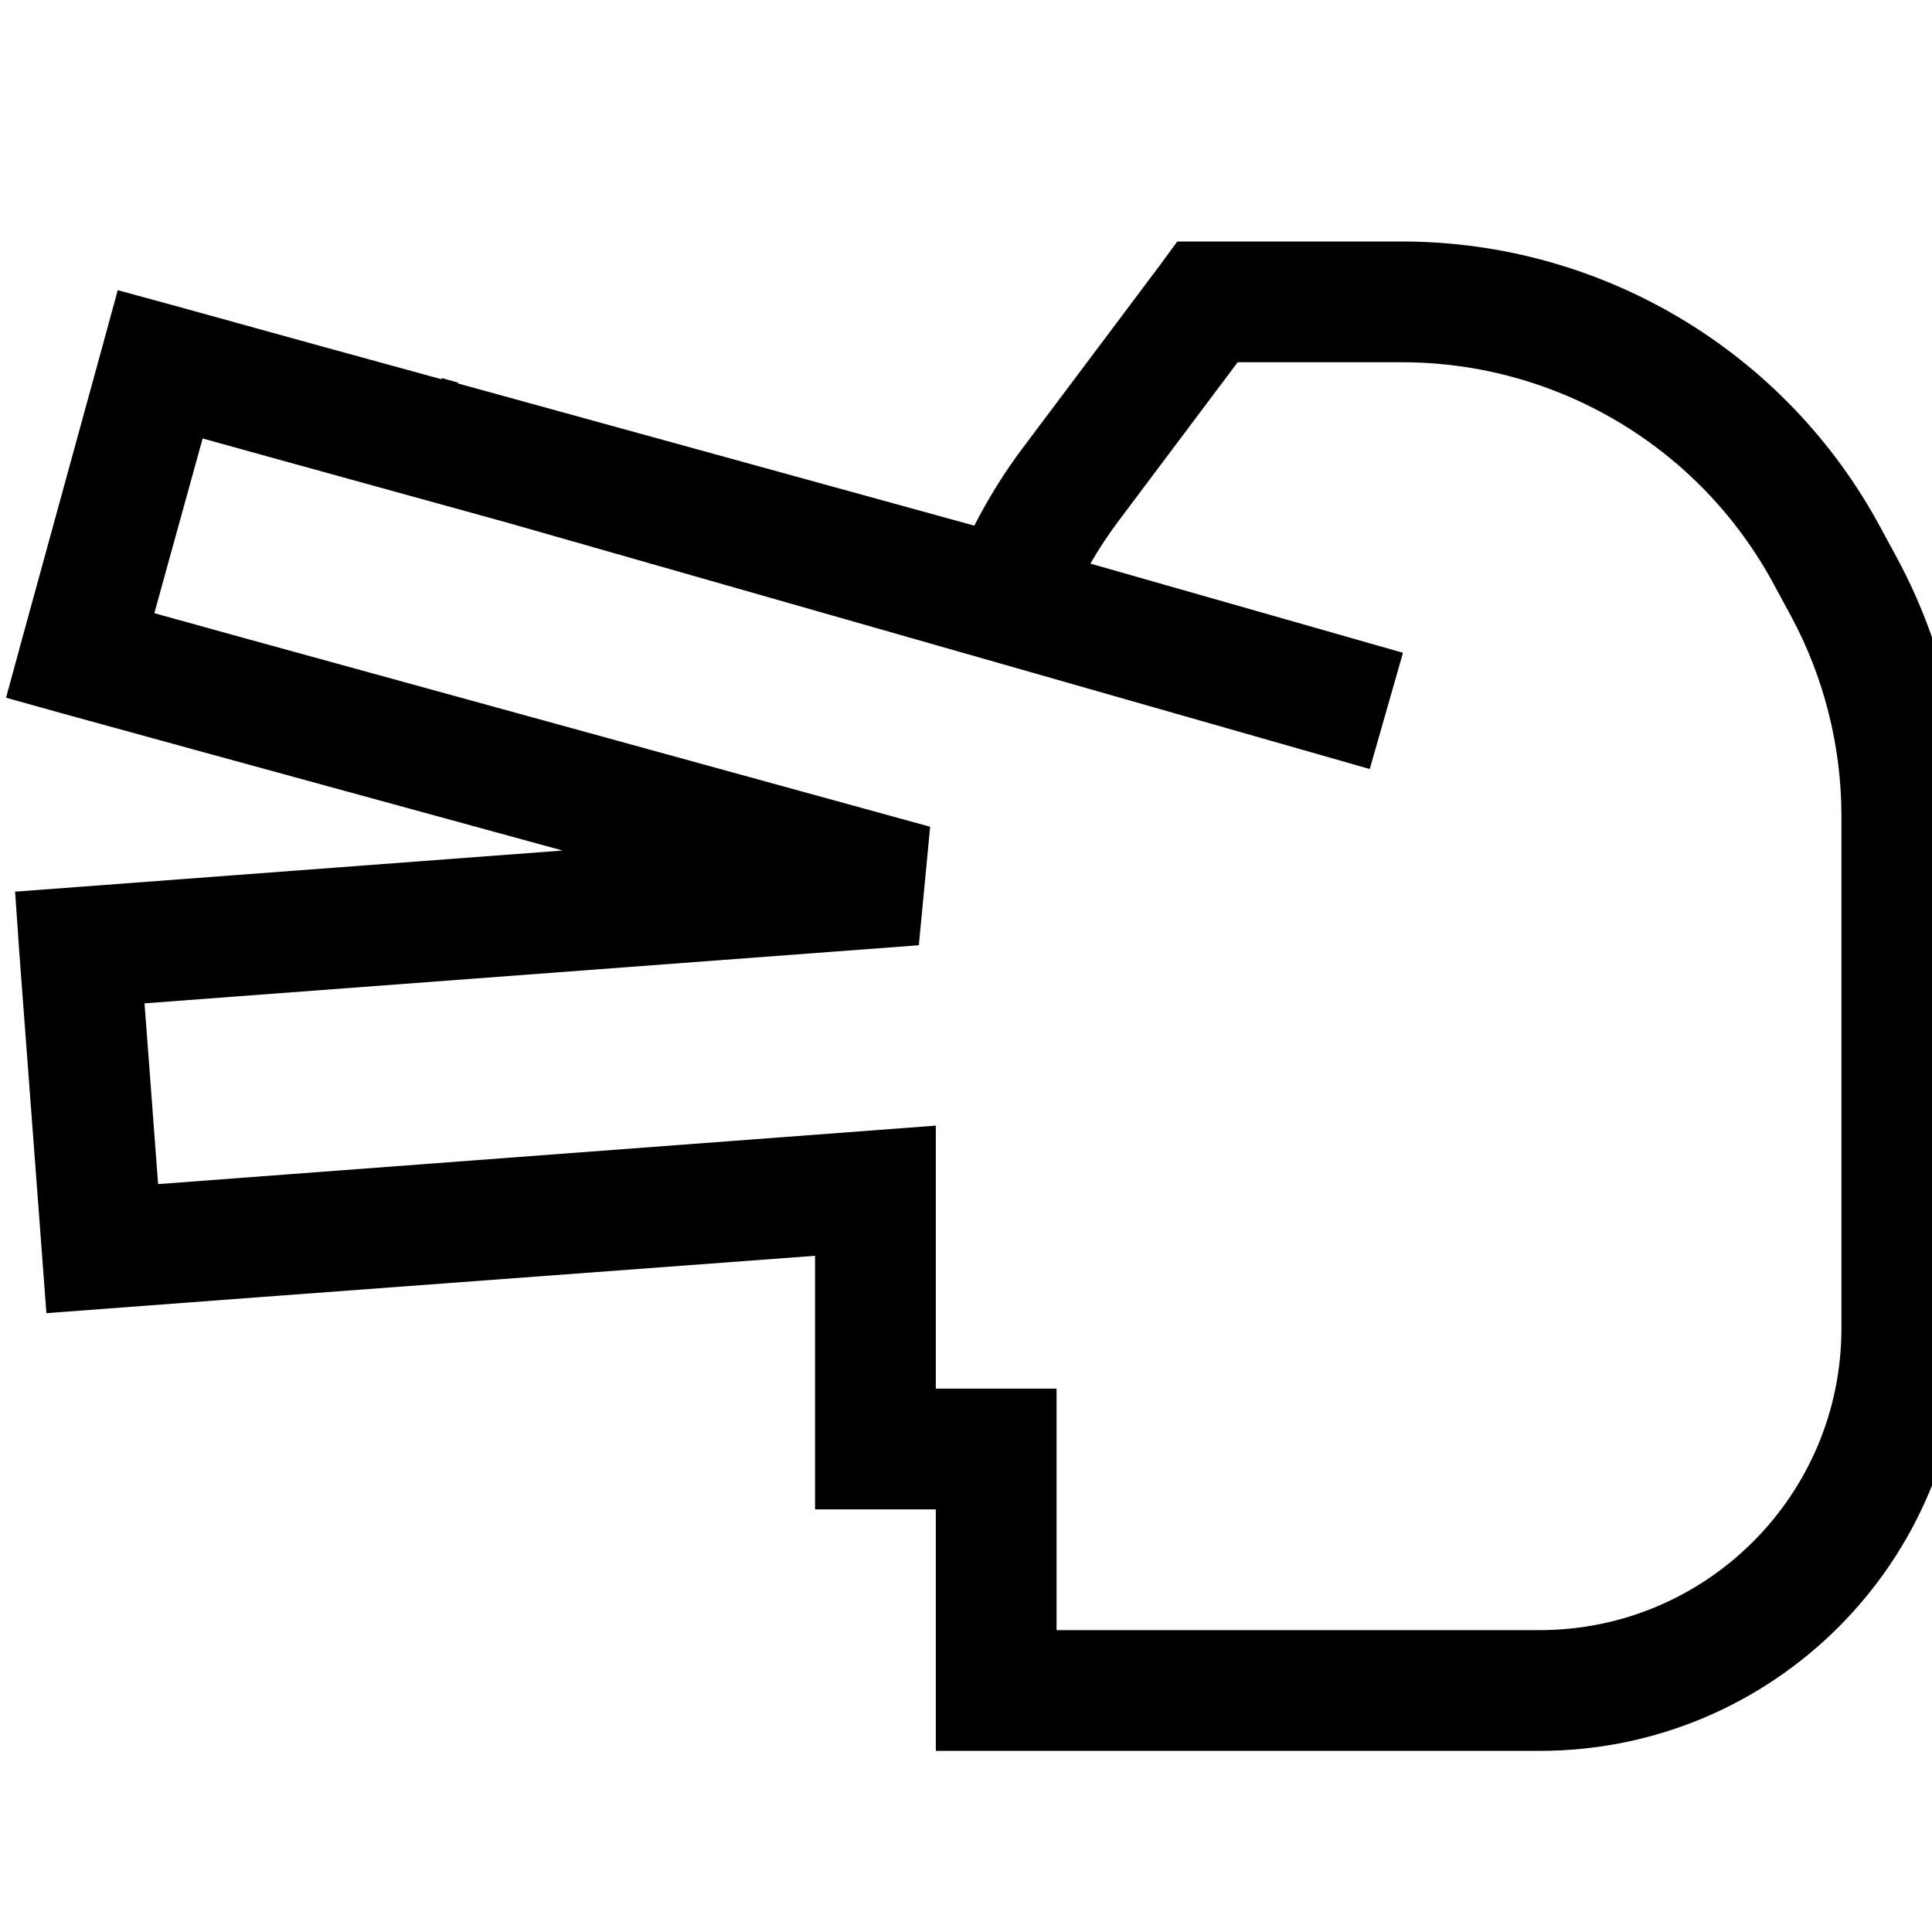 <svg xmlns="http://www.w3.org/2000/svg" width="24" height="24" viewBox="0 0 512 512">
    <path d="M17 189.2L1.6 184.9l4.2-15.4L27 92.3l4.2-15.4 15.4 4.2L85.3 91.8l31.7 8.7 .1-.3 4.3 1.2-.1 .2 136.9 37.7c3.7-7.2 8-14.2 13-20.8l36.1-48.1L312 64l8 0 51.5 0c53 0 101.7 29.1 126.8 75.7l4.5 8.3c11.3 21 17.2 44.4 17.2 68.3L520 352c0 61.9-50.1 112-112 112l-8 0-88 0-48 0-16 0 0-16 0-48-16 0-16 0 0-16 0-51.2L68.2 343.8l-39.9 3-16 1.2-1.2-16-6-79.8L4 236.3l16-1.2 39.9-3 89.2-6.7L55.6 199.8 17 189.2zm272.1-39.8l67.3 19.2 15.4 4.4L363 203.8l-15.4-4.4L134.4 138.5 76.8 122.6l-23.1-6.4L40.9 162.5 64 168.9l182.5 50.2-3 31.4L62.2 264.1l-23.9 1.8 3.6 47.9 23.9-1.8 165-12.4 17.2-1.3 0 17.2 0 52.5 16 0 16 0 0 16 0 48 32 0 88 0 8 0c44.2 0 80-35.8 80-80l0-135.7c0-18.5-4.6-36.8-13.4-53.1l-4.5-8.3C450.6 118.6 412.7 96 371.5 96L328 96l-31.3 41.7c-2.8 3.7-5.4 7.6-7.7 11.6z"/>
</svg>